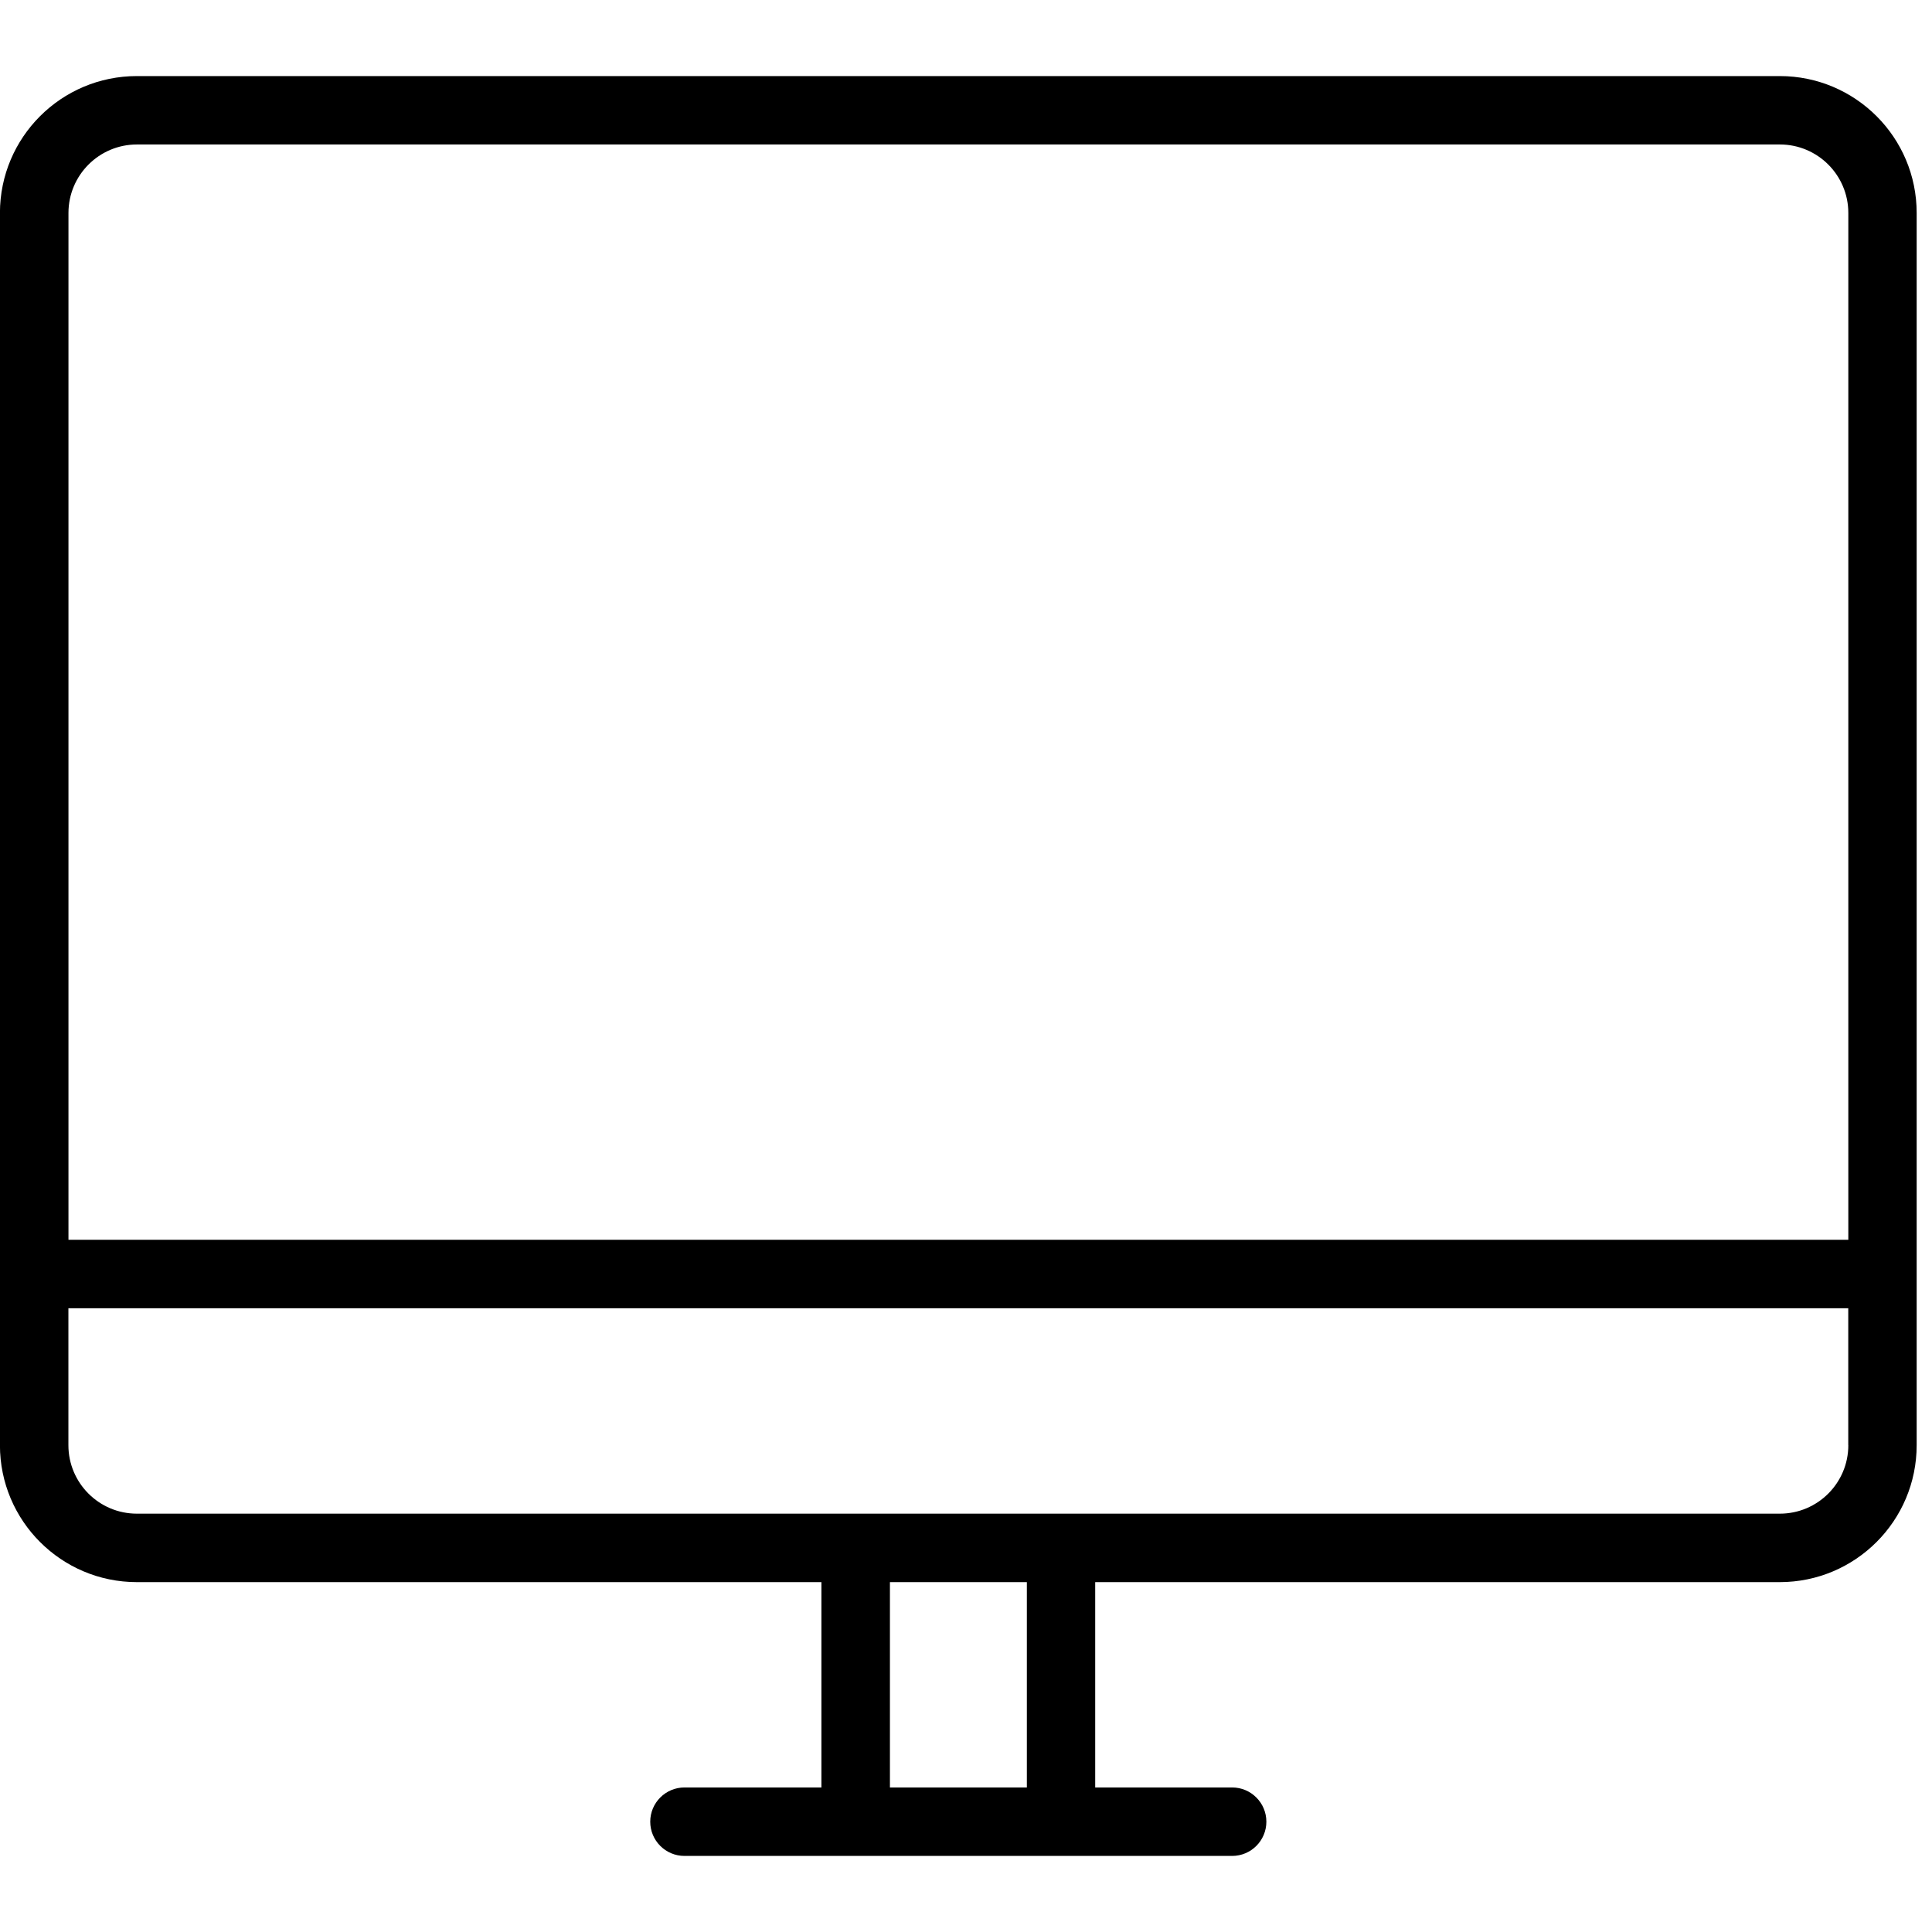 <!-- Generated by IcoMoon.io -->
<svg version="1.1" xmlns="http://www.w3.org/2000/svg" width="32" height="32" viewBox="0 0 32 32">
<title>console</title>
<path d="M29.48 1.26h-27.213c-1.252 0-2.268 1.015-2.268 2.268v20.409c0 1.252 1.015 2.268 2.268 2.268h11.338v3.401h-2.268c-0.313 0-0.567 0.254-0.567 0.567s0.254 0.567 0.567 0.567h9.071c0.313 0 0.567-0.254 0.567-0.567s-0.254-0.567-0.567-0.567h-2.268v-3.401h11.338c1.252 0 2.268-1.015 2.268-2.268v-20.409c0.001-1.252-1.015-2.268-2.267-2.268zM17.008 29.606h-2.268v-3.401h2.268v3.401zM30.614 23.937c0 0.626-0.508 1.134-1.134 1.134h-27.213c-0.626 0-1.134-0.508-1.134-1.134v-2.268h29.48v2.268zM30.614 20.535h-29.48v-17.008c0-0.626 0.508-1.134 1.134-1.134h27.212c0.626 0 1.134 0.508 1.134 1.134v17.008z"></path>
</svg>
